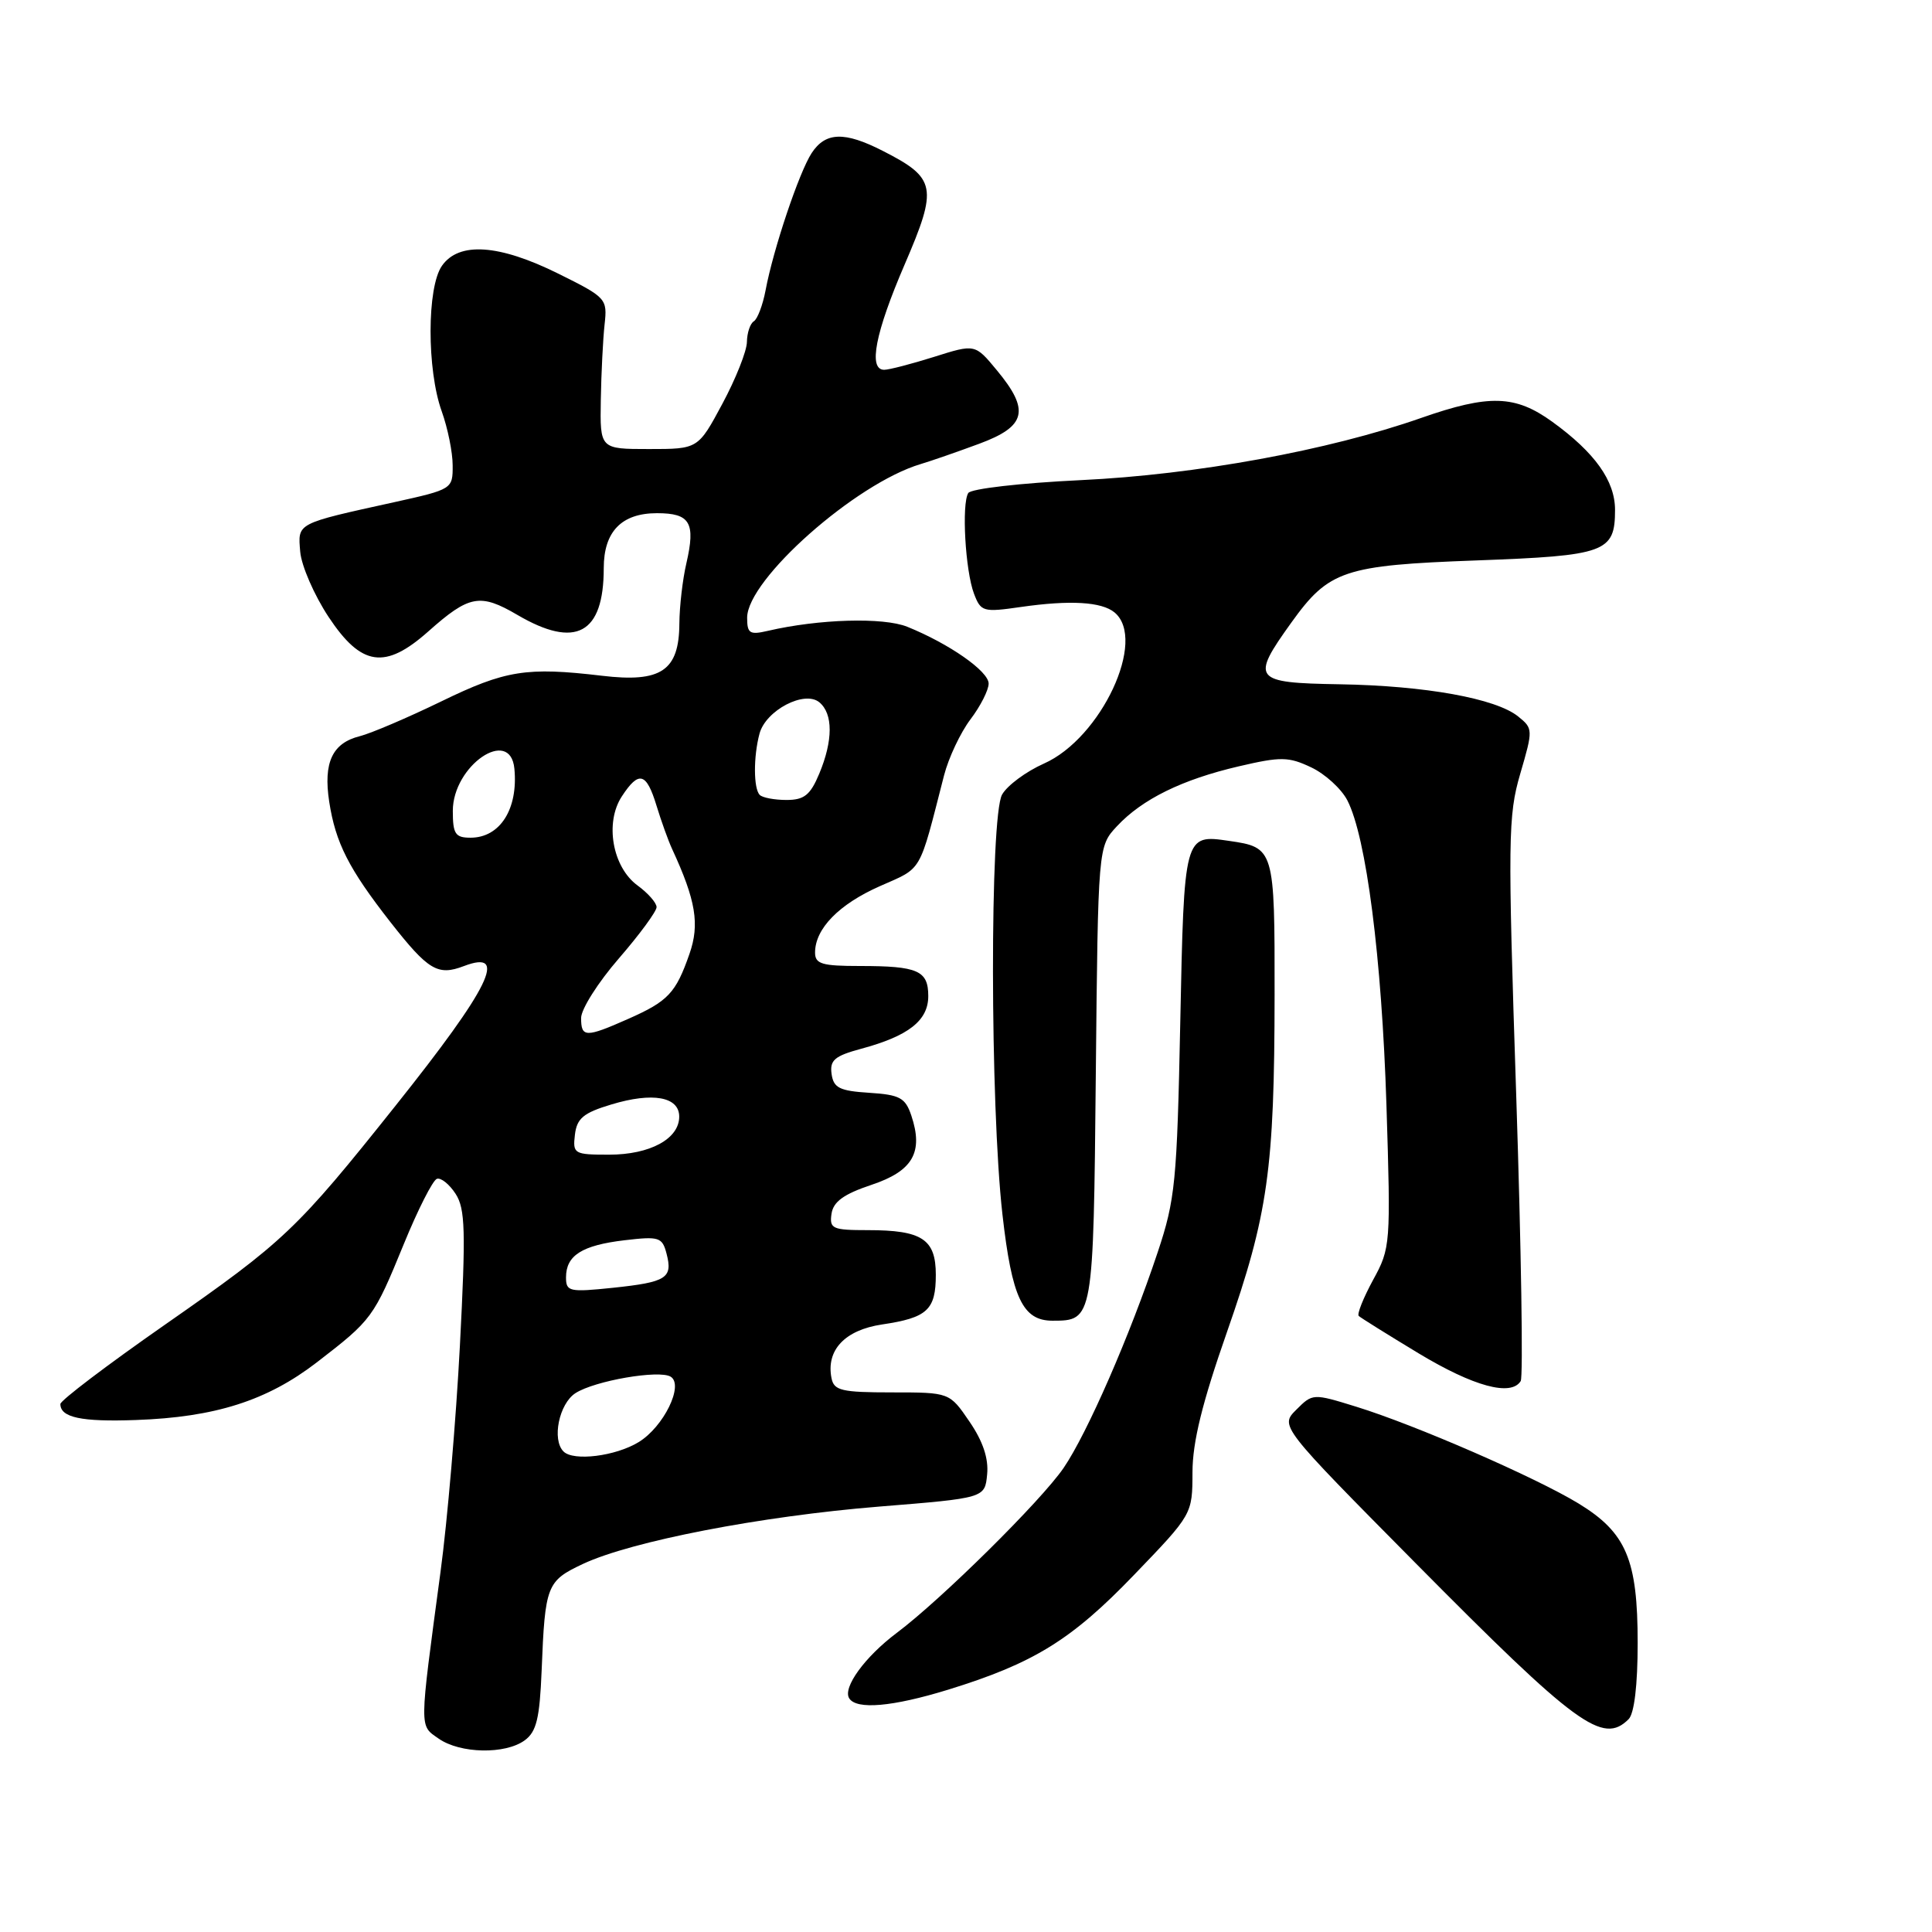 <?xml version="1.0" encoding="UTF-8" standalone="no"?>
<!DOCTYPE svg PUBLIC "-//W3C//DTD SVG 1.1//EN" "http://www.w3.org/Graphics/SVG/1.1/DTD/svg11.dtd" >
<svg xmlns="http://www.w3.org/2000/svg" xmlns:xlink="http://www.w3.org/1999/xlink" version="1.1" viewBox="0 0 256 256">
 <g >
 <path fill="currentColor"
d=" M 69.53 230.60 C 71.09 229.46 71.51 227.70 71.77 221.35 C 72.22 210.04 72.44 209.49 77.24 207.23 C 83.66 204.22 100.81 200.90 116.50 199.63 C 130.50 198.50 130.50 198.50 130.80 195.37 C 131.01 193.27 130.25 190.98 128.46 188.37 C 125.82 184.50 125.82 184.50 118.19 184.50 C 111.51 184.50 110.51 184.26 110.18 182.62 C 109.44 178.90 111.94 176.24 116.87 175.50 C 122.88 174.61 124.00 173.57 124.00 168.91 C 124.00 164.20 122.18 163.00 115.00 163.00 C 110.30 163.00 109.89 162.82 110.18 160.83 C 110.42 159.23 111.79 158.23 115.47 157.00 C 120.96 155.17 122.39 152.68 120.75 147.80 C 119.96 145.46 119.23 145.06 115.17 144.80 C 111.24 144.55 110.45 144.15 110.19 142.31 C 109.93 140.48 110.59 139.92 114.10 138.97 C 120.38 137.28 123.00 135.23 123.00 131.99 C 123.00 128.60 121.63 128.00 113.92 128.00 C 108.91 128.00 108.00 127.73 108.00 126.22 C 108.00 123.06 111.16 119.82 116.59 117.42 C 122.30 114.89 121.71 115.91 125.09 102.75 C 125.69 100.41 127.27 97.07 128.59 95.32 C 129.92 93.57 131.00 91.43 131.00 90.58 C 131.00 88.94 125.76 85.29 120.22 83.05 C 117.03 81.77 108.51 82.02 101.75 83.59 C 99.34 84.15 99.00 83.94 99.00 81.85 C 99.00 76.79 113.38 64.05 122.00 61.49 C 123.38 61.08 126.86 59.87 129.75 58.80 C 136.00 56.49 136.50 54.37 132.07 49.04 C 129.20 45.57 129.20 45.57 123.76 47.29 C 120.77 48.23 117.80 49.00 117.16 49.00 C 115.02 49.00 115.97 44.10 119.87 35.05 C 124.29 24.79 124.07 23.61 116.97 19.99 C 111.90 17.40 109.39 17.48 107.55 20.28 C 105.89 22.82 102.46 33.02 101.44 38.48 C 101.07 40.43 100.37 42.27 99.89 42.57 C 99.40 42.87 98.99 44.10 98.97 45.31 C 98.96 46.51 97.49 50.20 95.72 53.50 C 92.50 59.50 92.50 59.50 86.00 59.50 C 79.50 59.50 79.50 59.50 79.61 53.00 C 79.67 49.42 79.90 44.92 80.11 43.00 C 80.49 39.58 80.35 39.42 74.00 36.27 C 66.12 32.36 60.81 32.00 58.56 35.22 C 56.56 38.07 56.55 49.00 58.53 54.50 C 59.32 56.70 59.98 59.92 59.98 61.66 C 60.00 64.80 59.93 64.84 52.25 66.54 C 39.16 69.42 39.46 69.27 39.78 73.11 C 39.94 74.97 41.63 78.86 43.54 81.75 C 47.88 88.30 51.02 88.76 56.75 83.67 C 62.17 78.85 63.61 78.58 68.56 81.48 C 76.29 86.01 80.00 84.00 80.00 75.28 C 80.00 70.44 82.36 68.00 87.05 68.00 C 91.45 68.00 92.19 69.25 90.95 74.63 C 90.45 76.76 90.04 80.34 90.02 82.60 C 89.99 88.87 87.62 90.48 79.76 89.54 C 69.76 88.36 66.98 88.80 58.45 92.95 C 54.02 95.10 49.17 97.17 47.67 97.55 C 44.03 98.46 42.83 101.04 43.62 106.22 C 44.46 111.68 46.21 115.12 51.73 122.18 C 56.76 128.59 58.00 129.33 61.47 128.01 C 67.41 125.75 64.94 130.80 52.42 146.50 C 39.32 162.94 37.69 164.49 21.87 175.52 C 14.24 180.84 8.00 185.57 8.00 186.04 C 8.00 187.83 10.78 188.42 18.00 188.16 C 28.50 187.79 35.38 185.60 41.98 180.52 C 49.31 174.87 49.51 174.60 53.50 164.86 C 55.37 160.28 57.35 156.38 57.89 156.20 C 58.43 156.02 59.55 156.92 60.37 158.19 C 61.65 160.16 61.73 163.09 60.94 178.29 C 60.43 188.08 59.28 201.58 58.37 208.29 C 55.53 229.48 55.54 228.56 58.13 230.38 C 60.98 232.37 66.95 232.49 69.53 230.60 Z  M 215.80 227.80 C 216.55 227.05 217.00 223.29 217.00 217.70 C 217.00 206.64 215.49 203.08 209.15 199.21 C 203.44 195.74 187.53 188.81 179.72 186.40 C 173.97 184.62 173.93 184.63 171.77 186.79 C 169.59 188.96 169.59 188.96 187.55 207.10 C 208.91 228.67 212.38 231.22 215.80 227.80 Z  M 125.64 223.89 C 136.96 220.40 141.98 217.30 150.25 208.70 C 158.00 200.65 158.00 200.65 158.01 195.07 C 158.02 191.06 159.30 185.87 162.58 176.50 C 168.02 160.94 168.87 154.97 168.89 131.83 C 168.91 112.46 168.86 112.29 162.84 111.42 C 156.90 110.55 156.90 110.56 156.39 135.53 C 155.96 156.59 155.73 158.95 153.40 165.93 C 149.72 176.97 144.07 189.91 140.94 194.50 C 137.97 198.85 124.72 211.95 118.82 216.37 C 114.61 219.53 111.64 223.61 112.52 225.03 C 113.48 226.58 118.26 226.16 125.64 223.89 Z  M 201.50 183.00 C 201.84 182.45 201.57 165.46 200.91 145.25 C 199.78 111.12 199.82 108.07 201.44 102.53 C 203.15 96.68 203.14 96.53 201.17 94.94 C 198.22 92.55 188.87 90.86 177.50 90.67 C 166.03 90.48 165.69 90.04 171.12 82.48 C 176.08 75.57 178.08 74.90 195.63 74.26 C 212.77 73.63 214.00 73.19 214.00 67.56 C 214.00 63.72 211.34 59.98 205.69 55.89 C 200.77 52.33 197.32 52.23 188.31 55.38 C 176.02 59.69 158.43 62.90 143.22 63.62 C 135.26 64.00 128.65 64.76 128.30 65.33 C 127.40 66.78 127.91 75.64 129.06 78.67 C 129.97 81.06 130.27 81.15 135.26 80.43 C 141.79 79.49 145.98 79.74 147.68 81.15 C 152.02 84.75 145.91 97.82 138.32 101.18 C 135.96 102.23 133.46 104.08 132.78 105.29 C 131.15 108.18 131.18 146.39 132.83 160.93 C 134.08 171.97 135.51 175.00 139.46 175.00 C 144.87 175.00 144.88 174.93 145.20 142.33 C 145.50 112.16 145.50 112.16 148.00 109.48 C 151.35 105.89 156.64 103.29 164.16 101.54 C 169.73 100.24 170.74 100.26 173.74 101.68 C 175.58 102.55 177.74 104.52 178.53 106.05 C 181.04 110.91 183.09 126.90 183.71 146.39 C 184.29 164.91 184.26 165.37 181.94 169.60 C 180.65 171.98 179.79 174.12 180.04 174.37 C 180.29 174.61 183.88 176.85 188.00 179.34 C 195.27 183.72 200.23 185.06 201.50 183.00 Z  M 74.67 192.33 C 73.10 190.77 74.08 186.00 76.25 184.60 C 78.81 182.95 87.35 181.48 88.87 182.42 C 90.65 183.52 87.94 189.07 84.62 191.09 C 81.56 192.96 75.98 193.65 74.67 192.33 Z  M 75.00 169.26 C 75.00 166.35 77.11 165.01 82.75 164.34 C 87.34 163.80 87.75 163.93 88.32 166.11 C 89.17 169.36 88.33 169.89 81.21 170.64 C 75.43 171.24 75.00 171.14 75.00 169.26 Z  M 76.18 150.35 C 76.44 148.18 77.31 147.46 81.00 146.35 C 86.48 144.69 90.00 145.32 90.00 147.96 C 90.00 150.90 86.13 153.00 80.71 153.00 C 76.06 153.00 75.88 152.89 76.18 150.35 Z  M 77.00 134.89 C 77.00 133.72 79.25 130.17 82.00 127.00 C 84.75 123.83 87.00 120.76 87.00 120.20 C 87.00 119.63 85.86 118.34 84.48 117.33 C 81.15 114.90 80.11 109.01 82.40 105.52 C 84.65 102.08 85.65 102.35 86.99 106.75 C 87.62 108.81 88.55 111.40 89.06 112.50 C 92.21 119.31 92.73 122.47 91.36 126.39 C 89.55 131.59 88.53 132.67 83.24 135.01 C 77.60 137.51 77.00 137.49 77.00 134.89 Z  M 60.00 107.45 C 60.00 101.45 67.62 96.23 68.16 101.86 C 68.67 107.20 66.26 111.00 62.35 111.00 C 60.33 111.00 60.00 110.51 60.00 107.45 Z  M 100.67 105.33 C 99.84 104.50 99.82 100.26 100.64 97.21 C 101.47 94.12 106.61 91.43 108.57 93.06 C 110.40 94.58 110.39 98.13 108.55 102.53 C 107.37 105.35 106.56 106.00 104.22 106.00 C 102.63 106.00 101.03 105.70 100.67 105.33 Z "/>
</g>
</svg>